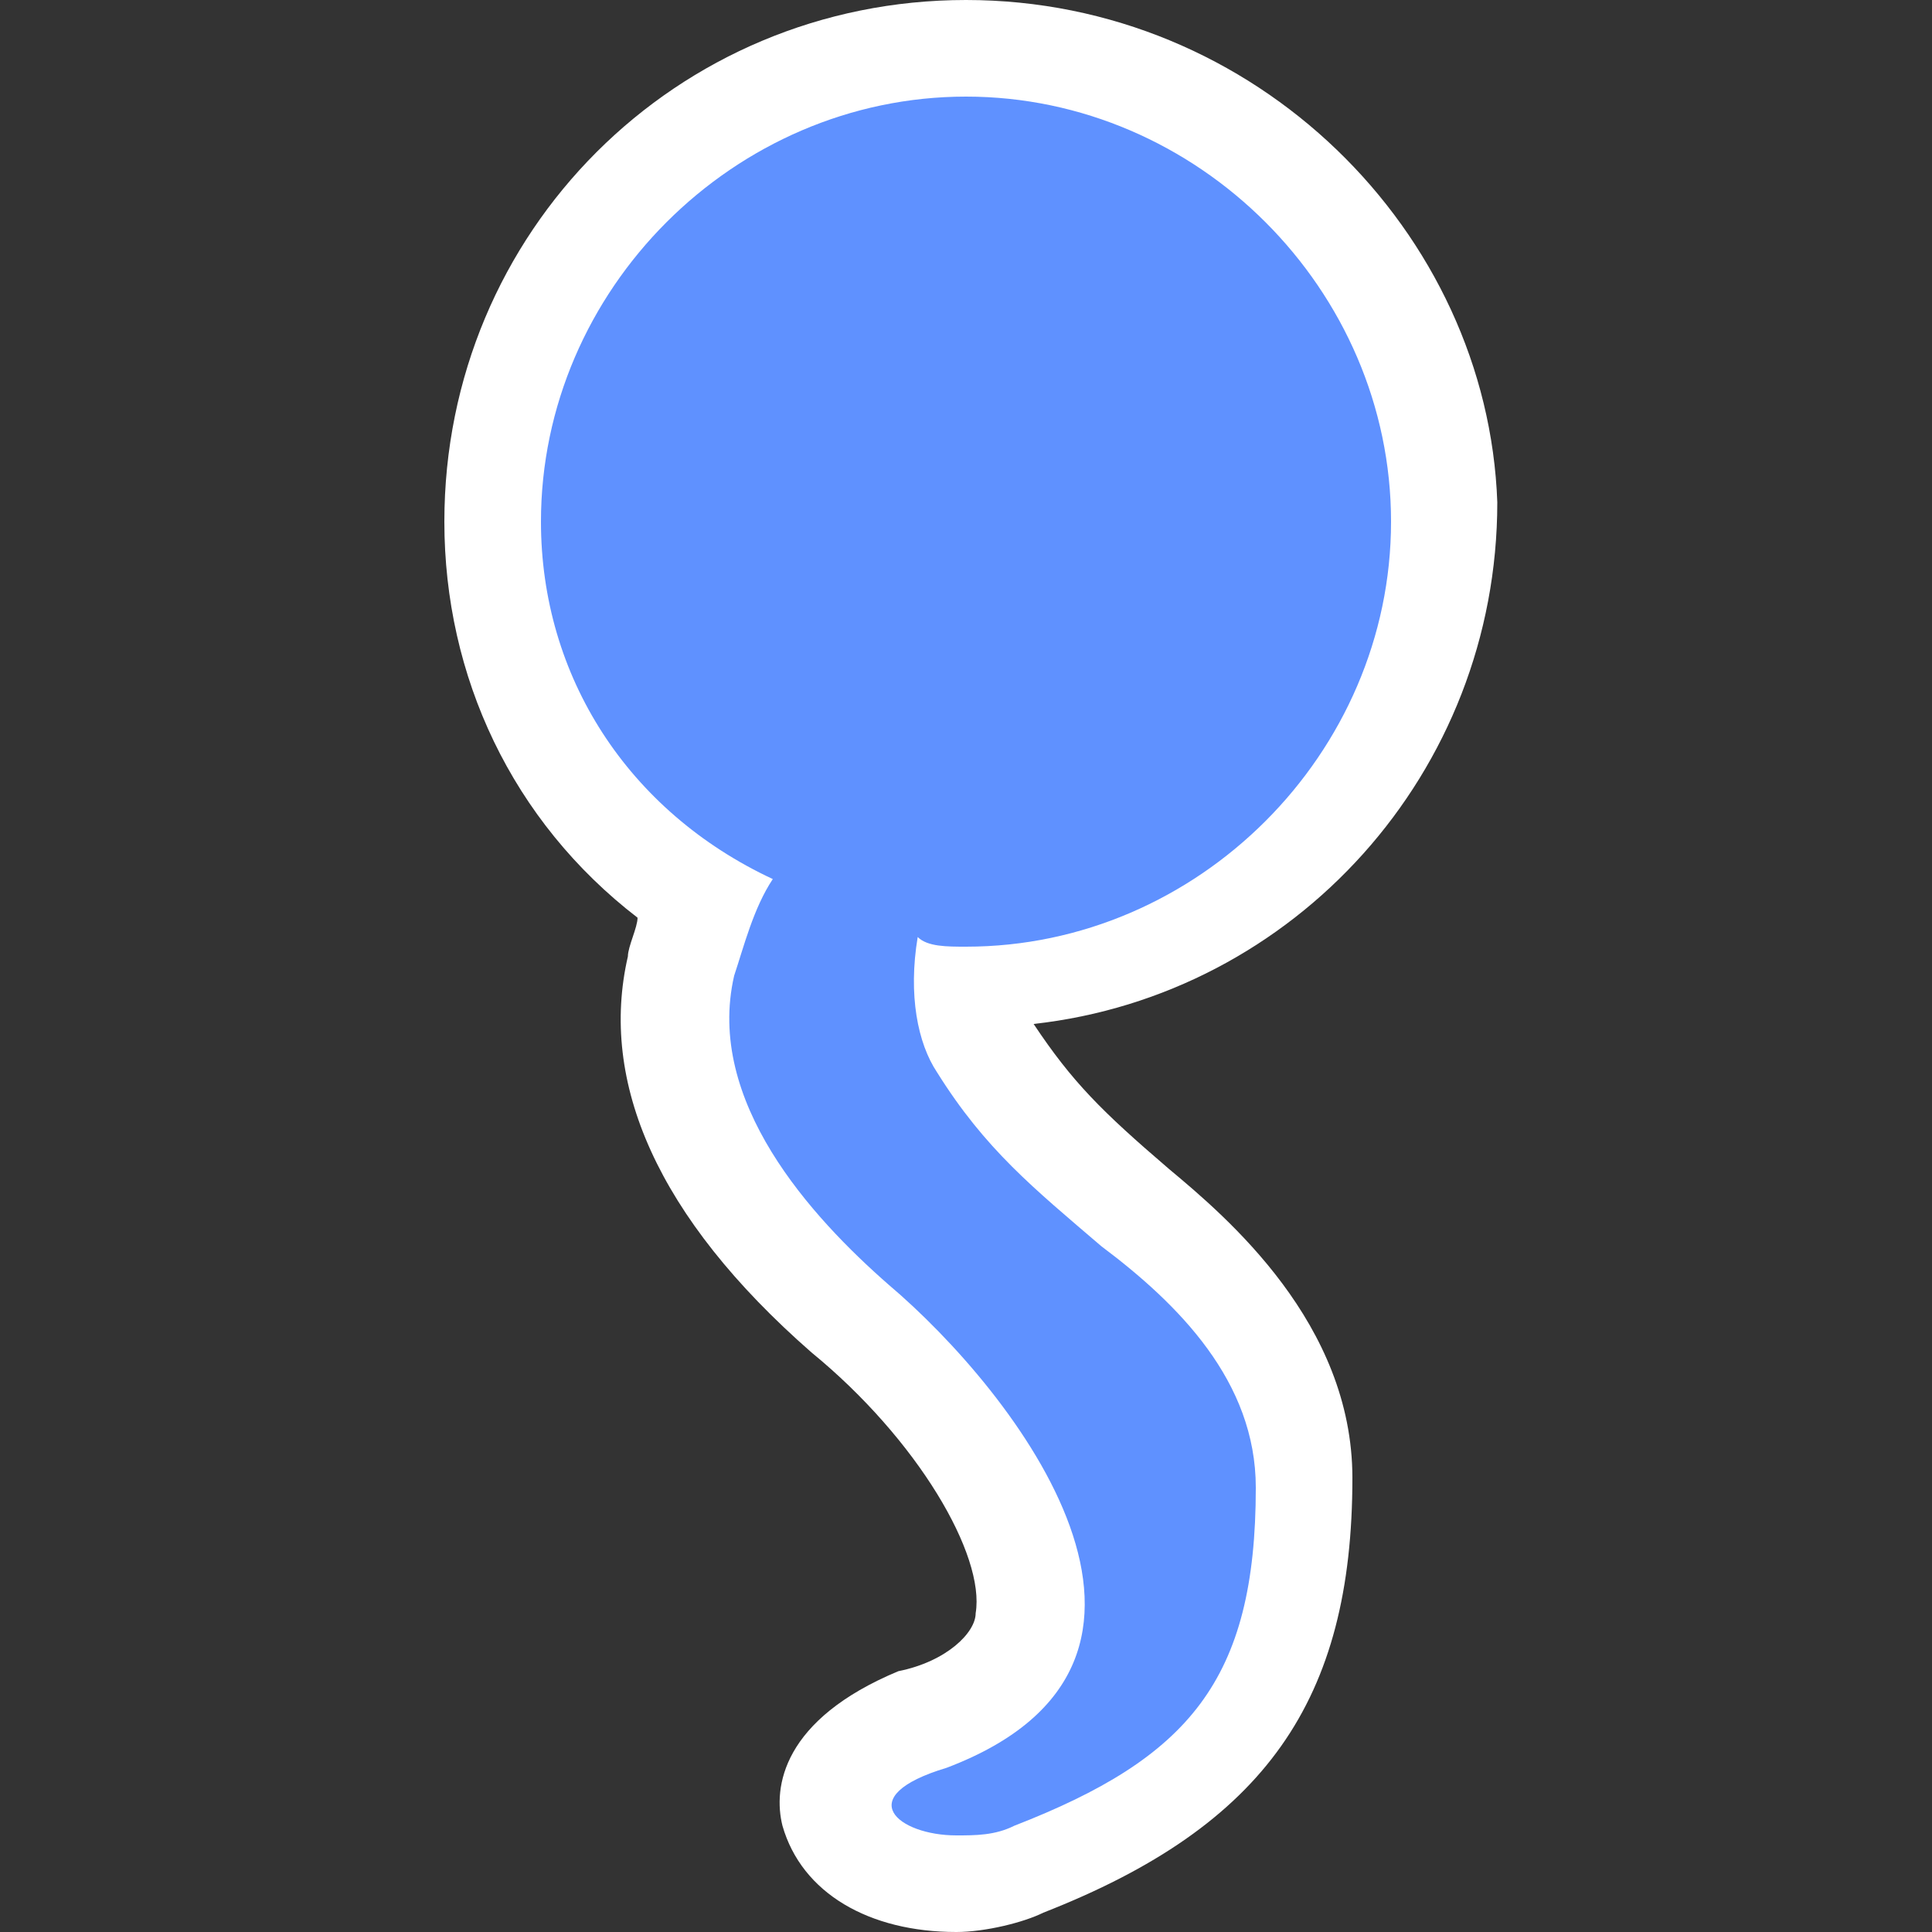 <?xml version="1.0" encoding="utf-8"?>
<!-- Generator: Adobe Illustrator 14.0.0, SVG Export Plug-In . SVG Version: 6.00 Build 43363)  -->
<!DOCTYPE svg PUBLIC "-//W3C//DTD SVG 1.0//EN" "http://www.w3.org/TR/2001/REC-SVG-20010904/DTD/svg10.dtd">
<svg version="1.0" id="Vrstva_1" xmlns="http://www.w3.org/2000/svg" xmlns:xlink="http://www.w3.org/1999/xlink" x="0px" y="0px"
	 width="20px" height="20px" viewBox="0 0 20 20" style="enable-background:new 0 0 20 20;" xml:space="preserve">
<rect x="0" y="0" width="20" height="20" fill="#333333" stroke="none"/>
<g>
	<path style="fill:#5F91FF;" d="M9.9,19.5c-0.7,0-1.1-0.3-1.2-0.7c-0.1-0.4,0.2-0.8,0.9-1c0.6-0.2,1-0.6,1.1-1
		c0.2-0.9-0.9-2.3-1.9-3.2C7.3,12.4,6.7,11.2,7,10C7,9.8,7.1,9.6,7.2,9.4C5.9,8.4,5.1,7,5.1,5.4c0-2.7,2.2-4.9,4.9-4.9
		c2.7,0,4.9,2.2,4.9,4.9s-2.2,4.9-4.9,4.9c0,0,0,0-0.1,0c0,0.3,0.1,0.5,0.1,0.6c0.5,0.8,0.9,1.1,1.6,1.7c0.7,0.5,1.8,1.5,1.8,2.9
		c0,2.1-0.8,3.2-2.8,4C10.4,19.5,10.1,19.5,9.9,19.5L9.9,19.5z"/>
	<path style="fill:#FFFFFF;" d="M10,1c2.4,0,4.4,2,4.4,4.4c0,2.4-2,4.4-4.4,4.4c-0.2,0-0.4,0-0.5-0.1c-0.1,0.6,0,1.1,0.2,1.4
		c0.5,0.8,1,1.2,1.7,1.8c0.8,0.6,1.6,1.4,1.6,2.5c0,2-0.7,2.8-2.5,3.5C10.3,19,10.1,19,9.9,19c-0.6,0-1.1-0.4-0.1-0.7
		c2.9-1.1,0.7-3.9-0.6-5c-0.8-0.7-1.9-1.9-1.6-3.2c0.1-0.3,0.2-0.7,0.4-1C6.5,8.4,5.6,7,5.6,5.4C5.6,3,7.6,1,10,1 M10,0
		C7,0,4.6,2.4,4.6,5.4c0,1.6,0.7,3.1,2,4.1c0,0.1-0.1,0.3-0.1,0.4c-0.3,1.3,0.3,2.7,1.9,4.1c1.1,0.9,1.8,2.1,1.7,2.7
		c0,0.2-0.3,0.5-0.8,0.6c-1.2,0.5-1.3,1.2-1.2,1.6C8.3,19.6,9,20,9.9,20c0.3,0,0.7-0.1,0.9-0.2c2.3-0.9,3.2-2.2,3.2-4.5
		c0-1.6-1.3-2.7-1.9-3.2c-0.7-0.6-1-0.9-1.4-1.5c2.7-0.3,4.8-2.6,4.8-5.4C15.4,2.4,13,0,10,0L10,0z"/>
</g>
</svg>
